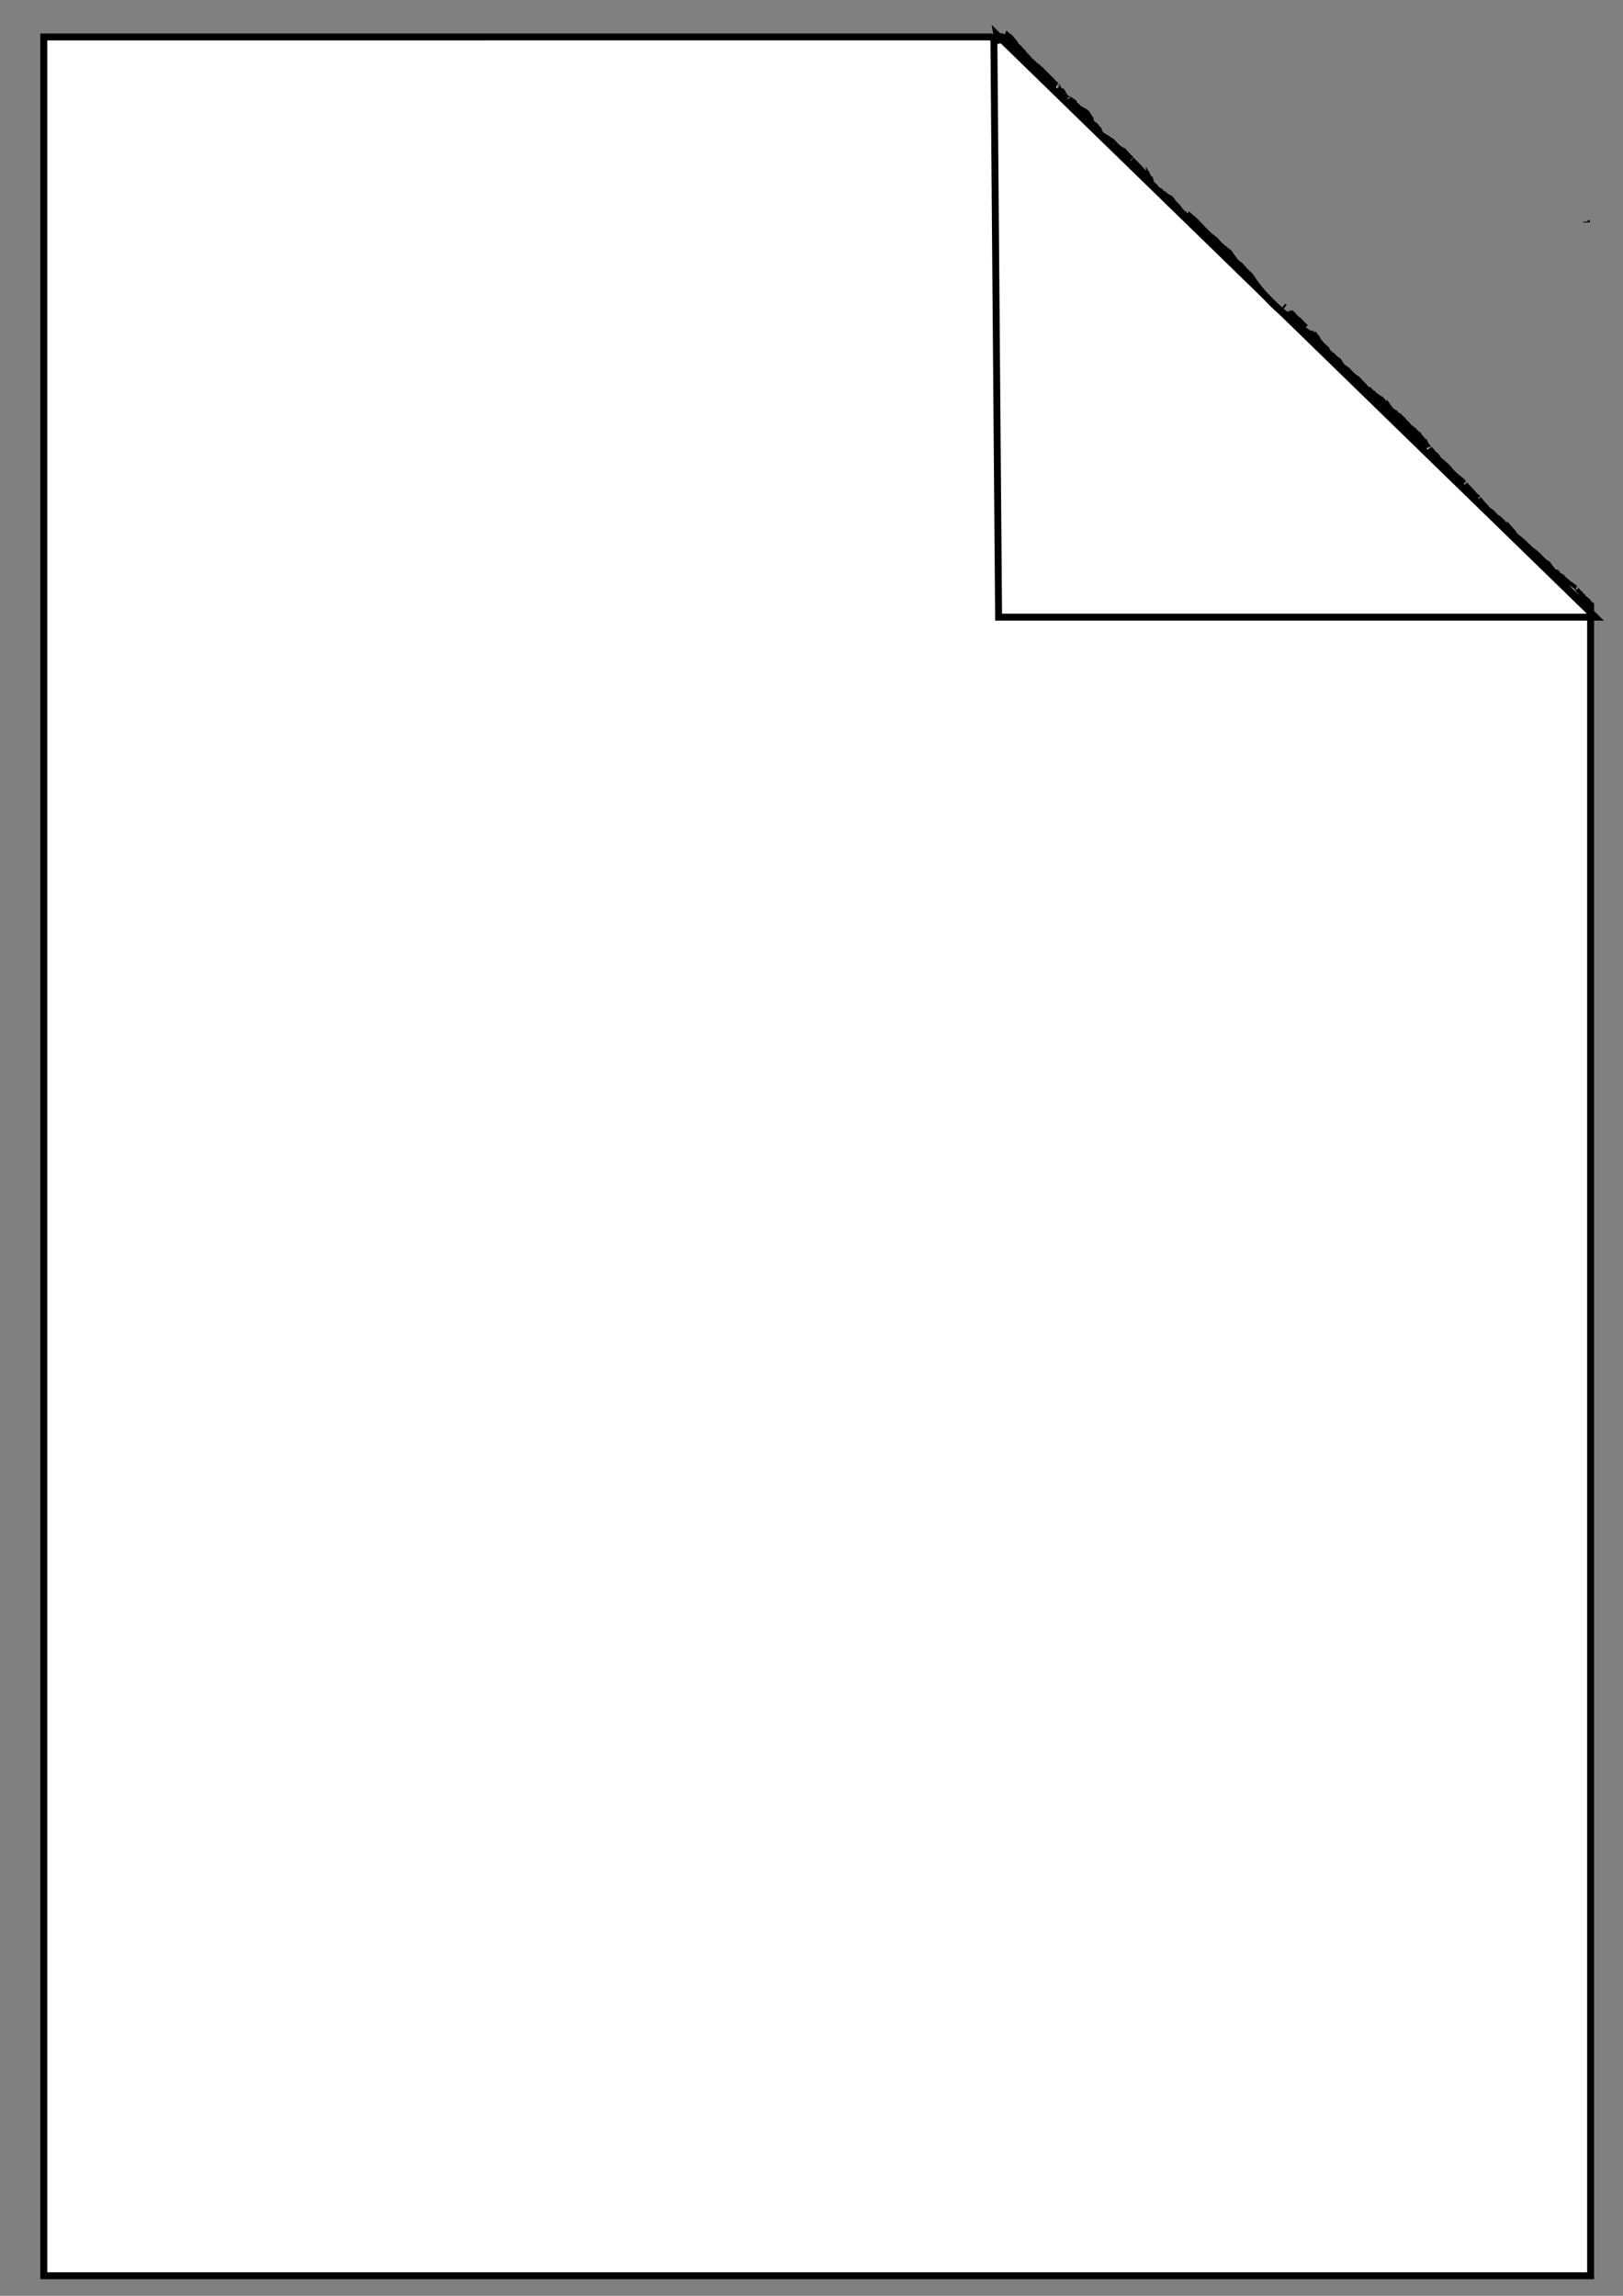<?xml version="1.0" encoding="UTF-8" standalone="no"?>
<!-- Created with Inkscape (http://www.inkscape.org/) -->

<svg
   xmlns:dc="http://purl.org/dc/elements/1.1/"
   xmlns:cc="http://creativecommons.org/ns#"
   xmlns:rdf="http://www.w3.org/1999/02/22-rdf-syntax-ns#"
   xmlns:svg="http://www.w3.org/2000/svg"
   xmlns="http://www.w3.org/2000/svg"
   xmlns:sodipodi="http://sodipodi.sourceforge.net/DTD/sodipodi-0.dtd"
   xmlns:inkscape="http://www.inkscape.org/namespaces/inkscape"
   width="210mm"
   height="297mm"
   viewBox="0 0 210 297"
   version="1.1"
   id="svg8"
   inkscape:version="0.92.4 (5da689c313, 2019-01-14)"
   sodipodi:docname="new.svg">
  <rect x="0" y="0" width="210" height="297" fill="#808080" stroke="none"/>
  <defs
     id="defs2" />
  <sodipodi:namedview
     id="base"
     pagecolor="#ffffff"
     bordercolor="#666666"
     borderopacity="1.0"
     inkscape:pageopacity="0.0"
     inkscape:pageshadow="2"
     inkscape:zoom="0.24748737"
     inkscape:cx="-309.30229"
     inkscape:cy="821.90368"
     inkscape:document-units="mm"
     inkscape:current-layer="layer1"
     showgrid="false"
     inkscape:window-width="1366"
     inkscape:window-height="705"
     inkscape:window-x="-8"
     inkscape:window-y="-8"
     inkscape:window-maximized="1" />
  <g
     inkscape:label="Camada 1"
     inkscape:groupmode="layer"
     id="layer1">
    <path
       id="rect10"
       style="fill:#ffffff;stroke:#000000;stroke-width:0.897;stroke-opacity:1"
       d="m 130.424,4.77 -0.193,0.002 c -0.323,0.128 -0.649,0.237 -0.961,0.263 -0.06,0.254 -0.12,0.217 -0.184,0.01 -0.092,-0.002 -0.182,-0.002 -0.27,-0.02 -0.233,-0.047 -0.457,-0.141 -0.674,-0.247 L 5.667,4.78 V 294.401 H 205.808 V 78.297 c -0.068,-0.043 -0.115,-0.059 -0.208,-0.144 -0.047,-0.042 -0.078,-0.101 -0.116,-0.153 -0.007,-0.032 0.001,-0.071 -0.02,-0.091 -1.136,-1.031 0.193,0.35 -0.76,-0.672 -1.5e-4,-0.144 0.012,-0.014 -0.181,-0.202 -0.082,-0.078 -0.165,-0.157 -0.231,-0.251 -0.023,-0.032 0.122,0.084 0.095,0.058 -0.462,-0.433 0.05,0.152 -0.449,-0.458 -0.092,-0.091 -0.19,-0.196 -0.187,-0.234 7.8e-4,-0.012 0.021,0.011 0.034,0.016 -0.143,-0.113 -0.465,-0.356 -0.481,-0.369 -0.042,-0.037 -0.085,-0.072 -0.128,-0.107 -0.039,-0.014 -0.082,-0.023 -0.116,-0.047 -0.172,-0.121 -0.319,-0.28 -0.478,-0.42 -0.075,-0.059 -0.155,-0.11 -0.225,-0.176 -0.127,-0.12 -0.232,-0.268 -0.363,-0.383 -0.078,-0.069 -0.199,-0.056 -0.279,-0.122 -0.443,-0.363 -0.267,-0.513 -0.431,-0.36 -0.377,-0.209 -0.646,-0.595 -0.9,-0.948 -0.065,-0.091 -0.118,-0.194 -0.199,-0.269 -0.057,-0.053 -0.136,-0.068 -0.204,-0.102 -0.13,-0.109 -0.266,-0.209 -0.39,-0.325 -0.619,-0.578 -0.264,-0.331 -0.872,-0.857 -0.538,-0.467 -0.331,-0.219 -0.858,-0.694 -0.157,-0.142 -0.304,-0.295 -0.456,-0.443 -0.164,-0.154 -0.324,-0.314 -0.493,-0.463 -0.402,-0.354 -0.843,-0.66 -1.22,-1.048 -0.007,-0.009 -0.022,-0.022 -0.032,-0.031 -0.055,0.082 -0.262,-0.343 -0.399,-0.461 -0.048,-0.042 0.152,0.211 0.106,0.165 -0.137,-0.136 -0.387,-0.507 -0.164,-0.183 -0.112,-0.08 -0.267,-0.184 -0.353,-0.282 -0.116,-0.132 -0.205,-0.287 -0.316,-0.423 -0.207,-0.255 -0.473,-0.472 -0.708,-0.696 -0.385,-0.177 -0.572,-0.494 -0.863,-0.792 -0.026,-0.025 -0.068,-0.021 -0.098,-0.042 -0.188,-0.121 -0.362,-0.269 -0.537,-0.41 -0.137,-0.323 -0.436,-0.496 -0.64,-0.752 -0.056,-0.069 -0.103,-0.147 -0.152,-0.222 0.01,0.018 0.033,0.049 0.019,0.047 -0.096,-0.114 -0.191,-0.229 -0.287,-0.343 0.016,0.018 0.028,0.038 0.016,0.055 -0.026,0.032 -0.07,-0.045 -0.096,-0.076 -0.071,-0.083 -0.134,-0.173 -0.199,-0.262 -0.014,-0.011 -0.03,-0.018 -0.044,-0.029 -0.014,-0.012 -0.019,-0.034 -0.024,-0.051 -0.175,-0.132 -0.323,-0.276 -0.429,-0.474 -0.083,-0.069 -0.165,-0.139 -0.242,-0.22 -0.053,-0.055 -0.09,-0.125 -0.142,-0.182 -0.112,-0.121 -0.115,-0.115 -0.157,-0.153 h -0.001 c -0.006,0.05 -0.084,-0.065 -0.127,-0.096 -0.091,-0.116 -0.178,-0.235 -0.272,-0.349 -0.007,-0.009 -0.014,-0.014 -0.022,-0.022 0.006,0.01 0.036,0.047 0.02,0.047 -0.094,0.002 -0.245,-0.243 -0.351,-0.434 -0.034,-0.031 -0.068,-0.062 -0.1,-0.096 -0.056,0.002 -0.116,-0.064 -0.162,-0.109 -0.086,-0.084 -0.074,-0.085 -0.12,-0.133 -0.033,-0.02 -0.065,-0.039 -0.096,-0.062 -0.071,-0.052 -0.133,-0.115 -0.199,-0.173 -0.227,-0.182 -0.502,-0.414 -0.701,-0.625 -0.143,-0.152 -0.266,-0.324 -0.402,-0.483 -0.14,-0.165 -0.185,-0.2 -0.27,-0.3 -0.022,-0.018 -0.014,-0.014 -0.042,-0.035 -0.099,-0.086 -0.198,-0.171 -0.297,-0.256 -0.085,-0.084 -0.166,-0.172 -0.255,-0.251 -0.105,-0.093 -0.274,-0.173 -0.368,-0.276 -0.142,-0.154 -0.245,-0.316 -0.28,-0.371 -0.055,-0.241 -0.335,-0.312 -0.48,-0.478 -0.093,-0.106 -0.169,-0.227 -0.258,-0.336 -0.026,-0.032 0.044,0.066 0.066,0.1 -0.016,-0.01 -0.04,-0.016 -0.054,-0.035 -0.093,-0.112 -0.175,-0.235 -0.267,-0.349 0.016,0.024 0.036,0.053 0.029,0.069 -0.012,0.032 -0.06,-0.036 -0.083,-0.062 -0.247,-0.291 -0.356,-0.517 -0.236,-0.282 -0.185,-0.24 -0.277,-0.421 -0.377,-0.687 l -0.006,-0.005 c 0.018,0.044 0.036,0.088 0.054,0.131 -0.001,0.009 -0.004,0.023 -0.007,0.016 -0.098,-0.1 -0.188,-0.209 -0.282,-0.314 0.016,0.025 0.063,0.095 0.045,0.073 -0.079,-0.1 -0.157,-0.203 -0.231,-0.307 -0.156,-0.081 -0.239,-0.24 -0.306,-0.409 -0.018,-0.021 -0.023,-0.033 -0.041,-0.055 -0.081,-0.035 -0.166,-0.087 -0.255,-0.182 v -0.002 c -0.078,-0.082 -0.278,-0.303 -0.383,-0.389 -0.08,-0.065 -0.175,-0.109 -0.257,-0.173 -0.401,-0.314 0.055,0.022 -0.223,-0.18 -0.186,-0.149 -0.056,-0.029 -0.253,-0.292 -0.01,-0.01 0.027,0.054 0.016,0.042 -0.045,-0.061 -0.085,-0.126 -0.132,-0.185 -0.016,-0.021 0.027,0.047 0.041,0.071 -0.035,-0.032 -0.072,-0.057 -0.103,-0.091 -0.052,-0.056 -0.095,-0.12 -0.145,-0.178 -0.016,-0.018 -0.04,-0.028 -0.059,-0.042 -0.088,-0.071 -0.092,-0.08 -0.179,-0.165 -0.01,-0.05 -0.021,-0.084 -0.035,-0.111 -0.093,-0.062 -0.181,-0.136 -0.258,-0.225 -0.324,-0.108 -0.325,-0.216 -0.584,-0.485 -0.012,-0.014 0.014,0.035 0.02,0.053 -0.081,-0.096 -0.16,-0.194 -0.243,-0.287 -0.036,-0.04 0.066,0.084 0.1,0.127 -0.041,-0.028 -0.08,-0.063 -0.125,-0.085 -0.01,-0.009 0.027,0.041 0.016,0.035 -0.158,-0.118 -0.323,-0.228 -0.466,-0.367 -0.169,-0.164 -0.304,-0.387 -0.448,-0.589 -0.011,0.021 -0.066,-0.026 -0.095,-0.042 -0.098,-0.058 -0.207,-0.103 -0.287,-0.187 -0.079,-0.082 -0.141,-0.191 -0.209,-0.291 -0.099,-0.125 -0.192,-0.256 -0.309,-0.361 -0.035,-0.032 0.072,0.165 0.032,0.144 -0.108,-0.055 -0.173,-0.18 -0.265,-0.262 -0.01,-0.009 -0.025,9.46e-4 -0.037,-0.009 -0.391,-0.286 -0.135,-0.154 -0.385,-0.272 -0.118,-0.111 -0.237,-0.223 -0.355,-0.334 -0.079,-0.04 -0.154,-0.088 -0.23,-0.134 0.01,0.012 0.021,0.022 0.03,0.035 0.026,0.033 -0.134,-0.092 -0.098,-0.075 0.023,0.012 0.045,0.026 0.068,0.04 -0.128,-0.16 -0.267,-0.311 -0.4,-0.467 0.041,0.071 0.11,0.13 0.122,0.212 0.007,0.046 -0.064,-0.063 -0.103,-0.082 -0.01,-0.004 0.01,0.036 0.001,0.031 -0.43,-0.287 -0.309,-0.208 -0.659,-0.681 0.044,0.073 0.108,0.137 0.134,0.22 0.01,0.036 -0.061,-0.036 -0.085,-0.063 -0.101,-0.117 -0.186,-0.25 -0.285,-0.367 -0.012,-0.018 0.048,0.063 0.025,0.063 -0.034,9.29e-4 -0.06,-0.036 -0.083,-0.062 -0.109,-0.123 -0.208,-0.255 -0.312,-0.383 -0.236,-0.27 -0.57,-0.41 -0.828,-0.65 -0.206,-0.193 -0.393,-0.422 -0.589,-0.634 -0.091,-0.058 -0.175,-0.122 -0.255,-0.187 -0.02,-0.014 -0.04,-0.031 -0.059,-0.044 -0.435,-0.275 -0.524,-0.437 -0.777,-0.903 0.051,0.169 0.007,0.021 -0.116,-0.134 -0.001,-0.002 -0.004,-0.004 -0.007,-0.006 -5.4e-4,0.002 0.031,0.058 0.016,0.055 -0.048,-0.01 -0.085,-0.052 -0.125,-0.082 -0.24,-0.179 -0.223,-0.178 -0.448,-0.396 -0.056,-0.064 -0.113,-0.127 -0.169,-0.191 -0.281,-0.156 -0.492,-0.348 -0.682,-0.639 -0.064,-0.097 -0.093,-0.176 -0.125,-0.249 -0.021,-0.014 -0.036,-0.025 -0.108,-0.062 -0.111,-0.11 -0.22,-0.226 -0.334,-0.332 -0.033,-0.032 -0.07,-0.052 -0.105,-0.078 -0.093,-0.114 -0.181,-0.233 -0.279,-0.341 -0.038,-0.041 -0.092,-0.062 -0.125,-0.109 -0.158,-0.224 -0.226,-0.398 -0.258,-0.481 -8.8e-4,-0.002 -2.5e-4,1.64e-4 -0.001,-0.004 -0.011,-0.012 -0.02,-0.023 -0.03,-0.035 -7.6e-4,0.002 -0.001,0.012 -0.004,0.014 v 0.002 c -0.004,0.016 -0.007,0.029 -0.014,0.076 -0.21,-0.118 -0.382,-0.276 -0.544,-0.447 -0.004,0.004 -0.006,0.01 -0.011,0.014 -0.033,0.032 -0.085,-0.022 -0.125,-0.042 -0.148,-0.075 -0.366,-0.239 -0.491,-0.329 -0.094,-0.067 -0.187,-0.136 -0.282,-0.202 -0.11,-0.077 -0.226,-0.144 -0.333,-0.225 -0.289,-0.22 -0.59,-0.514 -0.861,-0.748 -0.16,-0.138 -1.414,-1.185 -1.522,-1.275 -0.217,-0.186 -0.439,-0.367 -0.652,-0.558 -0.516,-0.462 -0.882,-0.822 -1.363,-1.322 -0.243,-0.253 -0.487,-0.507 -0.721,-0.77 -0.531,-0.598 -0.702,-0.856 -1.192,-1.509 -0.115,-0.177 -0.23,-0.353 -0.345,-0.53 -0.06,-0.085 -0.116,-0.167 -0.221,-0.263 -0.44,-0.373 -0.821,-0.813 -1.208,-1.246 -0.012,-0.014 -0.025,-0.027 -0.037,-0.04 -0.39,-0.262 -0.209,-0.12 -0.601,-0.505 -0.191,-0.255 -0.413,-0.546 -0.593,-0.808 -0.069,-0.1 -0.137,-0.201 -0.204,-0.303 -0.032,-0.027 -0.062,-0.056 -0.095,-0.082 -0.11,-0.089 -0.228,-0.167 -0.34,-0.254 -0.41,-0.319 -0.408,-0.328 -0.809,-0.681 -0.203,-0.221 -0.403,-0.445 -0.605,-0.667 -0.007,-0.008 -0.031,-0.028 -0.029,-0.029 -0.004,-0.004 -0.007,-0.01 -0.012,-0.014 -0.004,-9.39e-4 0.038,0.026 -0.127,-0.078 -0.159,-0.144 -0.34,-0.253 -0.503,-0.392 -0.08,-0.069 -0.155,-0.145 -0.231,-0.218 -0.42,-0.401 -0.296,-0.281 -0.723,-0.725 -0.306,-0.319 -0.596,-0.659 -0.917,-0.961 -0.514,-0.484 -0.261,-0.219 -0.605,-0.519 -0.014,0.039 -0.027,0.081 -0.059,0.107 -0.221,0.182 -0.386,-0.106 -0.507,-0.218 -0.058,-0.054 -0.127,-0.093 -0.182,-0.151 -0.014,-0.01 -0.05,-0.056 -0.089,-0.096 -0.011,-0.008 -0.023,-0.002 -0.02,-0.01 2.9e-4,-6.33e-4 0.011,0.006 0.014,0.006 l -0.012,-0.012 c -0.041,-0.016 0.004,0.002 -0.113,-0.047 -0.03,-0.035 -0.065,-0.066 -0.089,-0.104 -0.01,-0.018 0.063,0.051 0.047,0.038 -0.043,-0.035 -0.086,-0.073 -0.118,-0.122 -0.012,-0.01 -0.026,-0.018 -0.039,-0.029 -0.033,-0.028 -0.063,-0.06 -0.095,-0.089 -0.01,-0.014 -0.019,-0.032 -0.032,-0.045 -0.033,-0.035 -0.075,-0.06 -0.105,-0.098 -0.038,-0.048 -0.064,-0.105 -0.096,-0.158 0.037,0.025 0.026,0.021 -0.014,-0.04 -0.069,-0.075 -0.133,-0.138 -0.191,-0.225 -0.01,-0.014 -0.007,-0.036 -0.016,-0.049 -0.036,-0.04 -0.084,-0.067 -0.123,-0.104 -0.057,-0.054 -0.099,-0.125 -0.16,-0.174 -0.055,-0.055 -0.113,-0.106 -0.164,-0.165 -0.168,-0.196 -0.103,-0.156 -0.236,-0.334 -0.127,-0.171 -0.095,-0.095 -0.245,-0.272 -0.004,-0.004 -0.007,-0.008 -0.011,-0.012 -0.166,-0.076 -0.333,-0.15 -0.488,-0.262 -0.301,-0.216 -0.348,-0.4 -0.287,-0.202 -0.468,-0.309 -0.108,-0.035 -0.534,-0.483 -0.023,-0.025 0.095,0.091 0.061,0.091 -0.052,-0.002 -0.082,-0.069 -0.128,-0.093 -0.01,-0.008 0.01,0.024 0.012,0.035 -0.122,-0.089 -0.245,-0.178 -0.367,-0.267 0.089,0.156 -0.092,-0.128 -0.248,-0.343 0.001,0.002 -0.016,-0.01 -0.016,-0.008 0.052,0.081 0.125,0.187 0.086,0.147 -0.112,-0.117 -0.113,-0.126 -0.165,-0.185 -0.024,-0.014 -0.001,0.01 -0.047,-0.022 -0.396,-0.472 -0.32,-0.378 -0.415,-0.727 -0.01,-0.006 -0.016,-0.012 -0.024,-0.018 -0.001,-9.38e-4 -0.004,-0.002 -0.006,-0.004 -0.293,-0.219 -0.423,-0.483 -0.461,-0.776 -0.358,-0.092 -0.202,-0.014 -0.875,-0.672 0.1,0.085 0.392,0.35 0.301,0.254 -0.192,-0.199 -0.401,-0.378 -0.601,-0.567 0.114,0.091 0.444,0.382 0.343,0.274 -2.097,-2.228 1.081,1.298 -1.012,-1.044 0.598,0.634 -0.184,-0.192 -0.218,-0.249 -0.021,-0.035 0.045,0.014 0.106,0.058 -0.06,-0.04 -0.118,-0.083 -0.177,-0.124 -0.223,-0.23 -0.446,-0.463 -0.669,-0.694 h -0.004 -0.001 -0.007 c -0.104,-0.063 -0.216,-0.169 -0.225,-0.258 -0.184,-0.074 -0.274,-0.121 -0.571,-0.322 -0.2,-0.181 -0.401,-0.362 -0.601,-0.543 0.04,0.025 0.152,0.114 0.12,0.076 -0.144,-0.16 -0.303,-0.306 -0.453,-0.46 -0.068,-0.022 -0.134,-0.047 -0.203,-0.065 -0.158,-0.108 -0.318,-0.217 -0.476,-0.325 0.092,0.041 0.358,0.18 0.275,0.122 -0.276,-0.195 -0.595,-0.318 -0.858,-0.532 -0.274,-0.223 -0.433,-0.612 -0.622,-0.912 0.079,0.073 0.312,0.295 0.236,0.218 -0.164,-0.168 -0.35,-0.313 -0.503,-0.492 -0.033,-0.038 0.169,0.097 0.134,0.062 -0.17,-0.169 -0.405,-0.267 -0.542,-0.467 -0.174,-0.254 -0.285,-0.55 -0.409,-0.837 -0.067,-0.1 -0.149,-0.243 -0.231,-0.387 -0.071,-0.055 -0.139,-0.116 -0.215,-0.16 -0.029,-0.025 -0.059,-0.05 -0.089,-0.075 -0.05,-0.025 -0.099,-0.052 -0.149,-0.078 -0.043,-0.028 -0.085,-0.058 -0.128,-0.084 -0.097,-0.057 -0.111,-0.048 -0.213,-0.102 -0.109,-0.058 -0.205,-0.129 -0.301,-0.211 -0.161,-0.175 -0.125,-0.132 -0.101,-0.105 l -0.011,-0.01 c -0.029,-0.038 -0.014,-0.016 -0.032,-0.04 l -0.001,-0.002 c -0.14,-0.182 -0.045,-0.042 -0.027,-0.016 -0.145,-0.077 -0.209,-0.162 -0.274,-0.262 0.007,0.01 0.021,0.028 0.014,0.024 -0.08,-0.04 -0.106,-0.126 -0.135,-0.207 -0.001,-3.91e-4 -0.007,-0.002 -0.01,-0.002 0.007,0.022 0.007,0.027 0.014,0.04 -0.012,-0.016 -0.026,-0.032 -0.039,-0.049 -0.085,-0.033 -0.126,-0.099 -0.164,-0.18 -0.116,-0.077 -0.224,-0.168 -0.348,-0.231 -0.092,-0.057 -0.053,-0.035 -0.116,-0.062 -0.014,-0.004 -0.03,-0.008 -0.041,-0.008 -0.039,-0.018 -0.079,-0.032 -0.116,-0.053 -0.049,-0.028 -0.041,-0.034 -0.022,-0.031 -0.052,-0.03 -0.123,-0.083 -0.138,-0.075 -0.004,0.002 -0.012,0.002 0.001,0.024 -0.012,-0.014 -0.024,-0.027 -0.037,-0.04 -10e-4,-9.36e-4 -0.004,2.46e-4 -0.006,-0.002 -0.011,-0.008 -0.01,-0.014 -0.016,-0.022 -0.06,-0.053 -0.073,-0.075 -0.128,-0.145 -0.042,-0.069 -0.082,-0.139 -0.123,-0.209 -0.004,-0.008 -0.063,-0.103 -0.062,-0.125 2.5e-4,-0.008 0.014,0.008 0.016,0.01 -0.135,-0.164 -0.018,-0.006 -0.103,-0.142 -0.012,-0.021 -0.032,-0.036 -0.042,-0.058 -0.001,-0.008 0.022,0.008 0.019,0.004 -0.026,-0.032 -0.065,-0.053 -0.081,-0.089 h -0.001 -0.001 c -0.335,-0.171 -0.479,-0.341 -0.603,-0.672 -0.006,-0.008 -0.012,-0.016 -0.019,-0.025 -0.007,-0.01 -0.014,-0.026 -0.02,-0.033 -0.016,-0.021 -0.035,-0.037 -0.051,-0.056 -0.016,-0.018 -0.049,-0.036 -0.042,-0.06 0.007,-0.02 0.036,0.016 0.054,0.024 -0.098,-0.058 -0.087,-0.041 -0.154,-0.116 -0.01,-0.012 -0.016,-0.028 -0.029,-0.038 -0.089,-0.079 -0.202,-0.128 -0.267,-0.236 -0.059,-0.055 -0.102,-0.089 -0.15,-0.153 -0.007,-0.01 -0.011,-0.025 -0.016,-0.035 -0.035,-0.047 -0.084,-0.083 -0.116,-0.133 -0.089,-0.111 -0.217,-0.167 -0.304,-0.282 -0.048,-0.053 -0.096,-0.109 -0.147,-0.158 -0.033,-0.032 -0.07,-0.06 -0.101,-0.095 -0.019,-0.021 -0.038,-0.044 -0.058,-0.067 -0.007,-0.006 -0.014,-0.01 -0.022,-0.016 0.004,-0.002 0.012,-0.01 0.011,-0.01 -0.076,-0.047 -0.157,-0.069 -0.203,-0.158 -0.023,-0.024 -0.047,-0.046 -0.069,-0.071 -0.03,-0.035 -0.049,-0.082 -0.085,-0.111 -0.153,-0.124 -0.033,0.026 -0.209,-0.16 -0.016,-0.016 -0.026,-0.041 -0.037,-0.062 -0.016,-0.024 -0.034,-0.047 -0.049,-0.073 -0.007,-9.373e-4 -0.016,-0.01 -0.024,-0.01 -0.113,-0.077 -0.219,-0.176 -0.316,-0.274 -0.067,-0.1 -0.117,-0.088 -0.171,-0.151 -0.014,-0.016 -0.027,-0.034 -0.037,-0.053 -0.006,-0.004 -0.006,-0.002 -0.037,-0.024 -0.004,-0.002 0.02,0.002 0.014,0 -0.082,-0.048 -0.183,-0.055 -0.248,-0.138 -0.06,-0.061 -0.142,-0.14 -0.196,-0.207 -0.007,-0.01 -0.007,-0.026 -0.016,-0.035 -0.03,-0.036 -0.066,-0.042 -0.1,-0.075 -0.007,-0.006 0.016,0.008 0.024,0.01 -0.028,-0.025 -0.057,-0.052 -0.085,-0.076 -0.004,-9.184e-4 -0.007,9.175e-4 -0.012,0 -0.051,-0.018 -0.09,-0.066 -0.135,-0.098 -0.01,-0.018 -0.051,-0.052 -0.032,-0.055 0.026,-0.002 0.086,0.063 0.061,0.053 -0.078,-0.032 -0.118,-0.116 -0.182,-0.167 -0.039,-0.029 -0.088,-0.062 -0.116,-0.1 -0.02,-0.026 -0.034,-0.058 -0.045,-0.089 -0.004,-0.01 0.011,0.018 0.02,0.024 0.004,0.003 -0.007,-0.013 -0.011,-0.018 -0.02,-0.02 -0.038,-0.038 -0.057,-0.058 -0.054,-0.081 -0.006,-0.016 -0.103,-0.116 -0.026,-0.028 -0.056,-0.057 -0.083,-0.085 -0.023,-0.028 -0.043,-0.059 -0.068,-0.085 -0.012,-0.015 -0.171,-0.161 -0.191,-0.18 -0.03,-0.034 -0.059,-0.066 -0.085,-0.102 -0.012,-0.018 -0.019,-0.036 -0.032,-0.054 -0.143,-0.221 0.094,0.174 -0.113,-0.153 -0.004,-0.007 7.6e-4,-0.017 -0.006,-0.024 -0.01,-0.017 -0.025,-0.03 -0.037,-0.045 -0.096,-0.095 -0.038,-0.042 -0.177,-0.153 -0.132,-0.125 -0.223,-0.295 -0.368,-0.405 l -0.068,-0.062 c -0.012,-0.015 -0.026,-0.03 -0.041,-0.044 -0.033,-0.03 -0.07,-0.054 -0.103,-0.085 -0.111,-0.108 -0.192,-0.239 -0.267,-0.378 -0.023,-0.038 -0.04,-0.079 -0.066,-0.114 -0.043,-0.058 -0.215,-0.236 -0.252,-0.28 -0.036,-0.043 -0.068,-0.092 -0.103,-0.136 -0.024,-0.03 -0.012,-0.023 -0.029,-0.042 -0.01,-0.007 -0.016,-0.014 -0.025,-0.02 -0.012,-0.015 -0.084,-0.087 -0.083,-0.105 4e-5,-9.3e-4 0.01,-0.008 0.016,-0.011 -6.8e-4,-9.3e-4 -0.01,-0.01 -0.011,-0.011 -0.038,0.012 -0.022,0.023 -0.187,-0.054 -0.024,-0.027 -0.05,-0.055 -0.076,-0.08 z m 15.094,15.05 c -0.078,-0.081 0.158,0.161 0.236,0.242 -0.061,-0.078 -0.131,-0.15 -0.199,-0.223 -0.012,-0.006 -0.023,-0.01 -0.037,-0.018 z m 45.4,44.426 c 0.006,0.004 0.011,0.009 0.016,0.012 -0.01,-0.012 -0.018,-0.023 -0.027,-0.035 -0.006,-0.005 0.01,0.014 0.011,0.022 z m 0.016,0.012 c 0.018,0.022 0.034,0.045 0.051,0.067 0.074,0.055 0.153,0.102 0.23,0.153 -0.119,-0.096 -0.189,-0.152 -0.28,-0.22 z M 129.27,5.036 c 0.014,-0.059 0.028,-0.174 0.042,-0.262 l -0.28,0.002 c 0.019,0.09 0.039,0.206 0.057,0.269 0.06,9.195e-4 0.119,-0.003 0.181,-0.01 z m 8.121,6.895 c 0.007,-0.012 0.054,0.05 0.081,0.075 -0.038,-0.03 -0.054,-0.054 -0.074,-0.071 z m 1.463,1.37 c -0.007,-0.01 0.01,0.024 0.019,0.031 0.001,0.002 0.006,0.004 0.011,0.008 -0.011,-0.012 -0.018,-0.026 -0.029,-0.038 z m 0.049,0.002 c -0.01,-0.02 0.01,0.029 0.02,0.062 8.7e-4,6.76e-4 0.001,-7.96e-4 0.004,0.002 -0.007,-0.021 -0.014,-0.044 -0.024,-0.064 z m 1.936,1.809 c 0.056,0.121 0.073,0.16 0.11,0.24 0.201,0.163 0.103,0.076 -0.11,-0.24 z m 7.883,8.097 c -0.007,-0.01 -0.007,0.028 0,0.038 0.004,0.006 0.01,0.01 0.014,0.016 -0.004,-0.02 -0.006,-0.041 -0.014,-0.055 z m 0.064,0.089 c 10e-4,0.014 0.004,0.025 10e-4,0.035 0.006,0.006 0.011,0.014 0.016,0.02 -0.007,-0.024 -0.007,-0.025 -0.016,-0.055 z m 0.522,0.792 c -0.011,-0.012 0.019,0.031 0.027,0.045 0.007,0.008 0.019,0.018 0.024,0.024 -0.032,-0.043 -0.018,-0.03 -0.051,-0.069 z m 55.971,4.599 c 0.001,0.01 0.004,0.022 0.006,0.033 3.1e-4,-0.004 -2.8e-4,-0.008 0,-0.012 -10e-4,-0.006 -10e-4,-0.014 -0.006,-0.02 z m -39.267,10.947 c 0.043,0.038 0.071,0.069 0.123,0.111 0.021,0.016 0.043,0.03 0.064,0.045 -0.047,-0.039 -0.114,-0.095 -0.187,-0.156 z m 0.87,0.77 c -0.007,0.025 -0.011,0.037 -0.042,0.129 -0.007,0.025 -0.047,-0.004 -0.069,-0.01 -0.064,-0.016 -0.083,-0.028 -0.122,-0.04 0.367,0.306 1.116,0.932 1.248,1.046 0.26,0.224 0.579,0.533 0.86,0.747 0.029,0.022 0.06,0.04 0.089,0.06 -0.014,-0.02 -0.028,-0.039 -0.042,-0.058 -0.378,-0.264 -0.583,-0.709 -0.995,-0.921 -0.761,-0.71 -0.054,-0.014 -0.63,-0.674 -0.02,-0.025 -0.064,-0.006 -0.084,-0.031 -0.127,-0.144 -0.169,-0.193 -0.213,-0.247 z m 2.752,2.837 c -0.007,0.008 -0.014,0.016 -0.022,0.026 -0.016,0.02 0.033,-0.032 0.024,-0.022 -8.4e-4,-9.38e-4 -4.2e-4,-0.002 -0.001,-0.004 z m 11.389,10.689 c 0.007,0.018 0.041,0.066 0.061,0.1 0.018,0.012 0.054,0.033 0.085,0.051 -0.018,-0.021 -0.036,-0.039 -0.054,-0.06 -0.031,-0.03 -0.064,-0.057 -0.091,-0.091 z m 14.186,14.406 c 0.12,0.14 0.339,0.413 0.409,0.549 0.087,0.056 0.167,0.132 0.253,0.193 -0.76,-0.843 -0.804,-0.907 -0.662,-0.741 z"
       inkscape:connector-curvature="0" />
    <path
       id="path35"
       style="fill:none;stroke:#000000;stroke-width:0.897px;stroke-linecap:butt;stroke-linejoin:miter;stroke-opacity:1"
       d="m 128.979,4.492 c 0.04,0.233 0.08,0.427 0.118,0.556 0.061,9.3e-4 0.122,9.3e-4 0.184,-0.005 0.012,-0.05 0.024,-0.154 0.035,-0.223 z m 0.302,0.55 c -0.06,0.254 -0.12,0.214 -0.184,0.005 -0.092,-0.002 -0.184,-0.002 -0.272,-0.02 -0.078,-0.016 -0.151,-0.052 -0.226,-0.076 l 0.611,74.889 h 77.214 L 165.622,40.141 c -0.045,-0.039 -0.092,-0.076 -0.137,-0.116 -0.516,-0.462 -0.883,-0.822 -1.363,-1.322 -0.071,-0.074 -0.14,-0.151 -0.211,-0.225 L 129.5,4.996 c -0.072,0.013 -0.147,0.041 -0.218,0.047 z"
       inkscape:connector-curvature="0" />
    <path
       id="path464"
       style="fill:#ffffff;stroke:#000000;stroke-width:0.16;stroke-opacity:1"
       d="m 200.064,72.909 c 0.097,0.095 0.176,0.174 0.277,0.272 -0.049,-0.075 -0.094,-0.155 -0.159,-0.214 -0.033,-0.031 -0.077,-0.042 -0.118,-0.058 z m 1.292,1.215 c -0.006,7.02e-4 -0.021,0.018 -0.029,0.024 l 0.128,0.125 c -0.063,-0.093 -0.076,-0.152 -0.1,-0.149 z m 0.395,0.436 3.464,3.373 0.016,-0.222 c -0.521,-0.441 0.306,0.42 -0.529,-0.474 -1.4e-4,-0.144 0.012,-0.014 -0.181,-0.202 -0.082,-0.078 -0.165,-0.157 -0.231,-0.251 -0.023,-0.032 0.122,0.084 0.095,0.058 -0.462,-0.433 0.05,0.152 -0.449,-0.458 -0.092,-0.091 -0.19,-0.196 -0.187,-0.234 7.9e-4,-0.012 0.021,0.011 0.034,0.016 -0.143,-0.113 -0.465,-0.356 -0.481,-0.369 -0.041,-0.037 -0.086,-0.07 -0.128,-0.105 -0.039,-0.014 -0.081,-0.024 -0.116,-0.049 -0.172,-0.121 -0.319,-0.28 -0.478,-0.42 -0.075,-0.059 -0.155,-0.11 -0.225,-0.176 -0.127,-0.12 -0.232,-0.268 -0.363,-0.383 -0.067,-0.059 -0.163,-0.065 -0.24,-0.105 z"
       inkscape:connector-curvature="0" />
  </g>
</svg>
